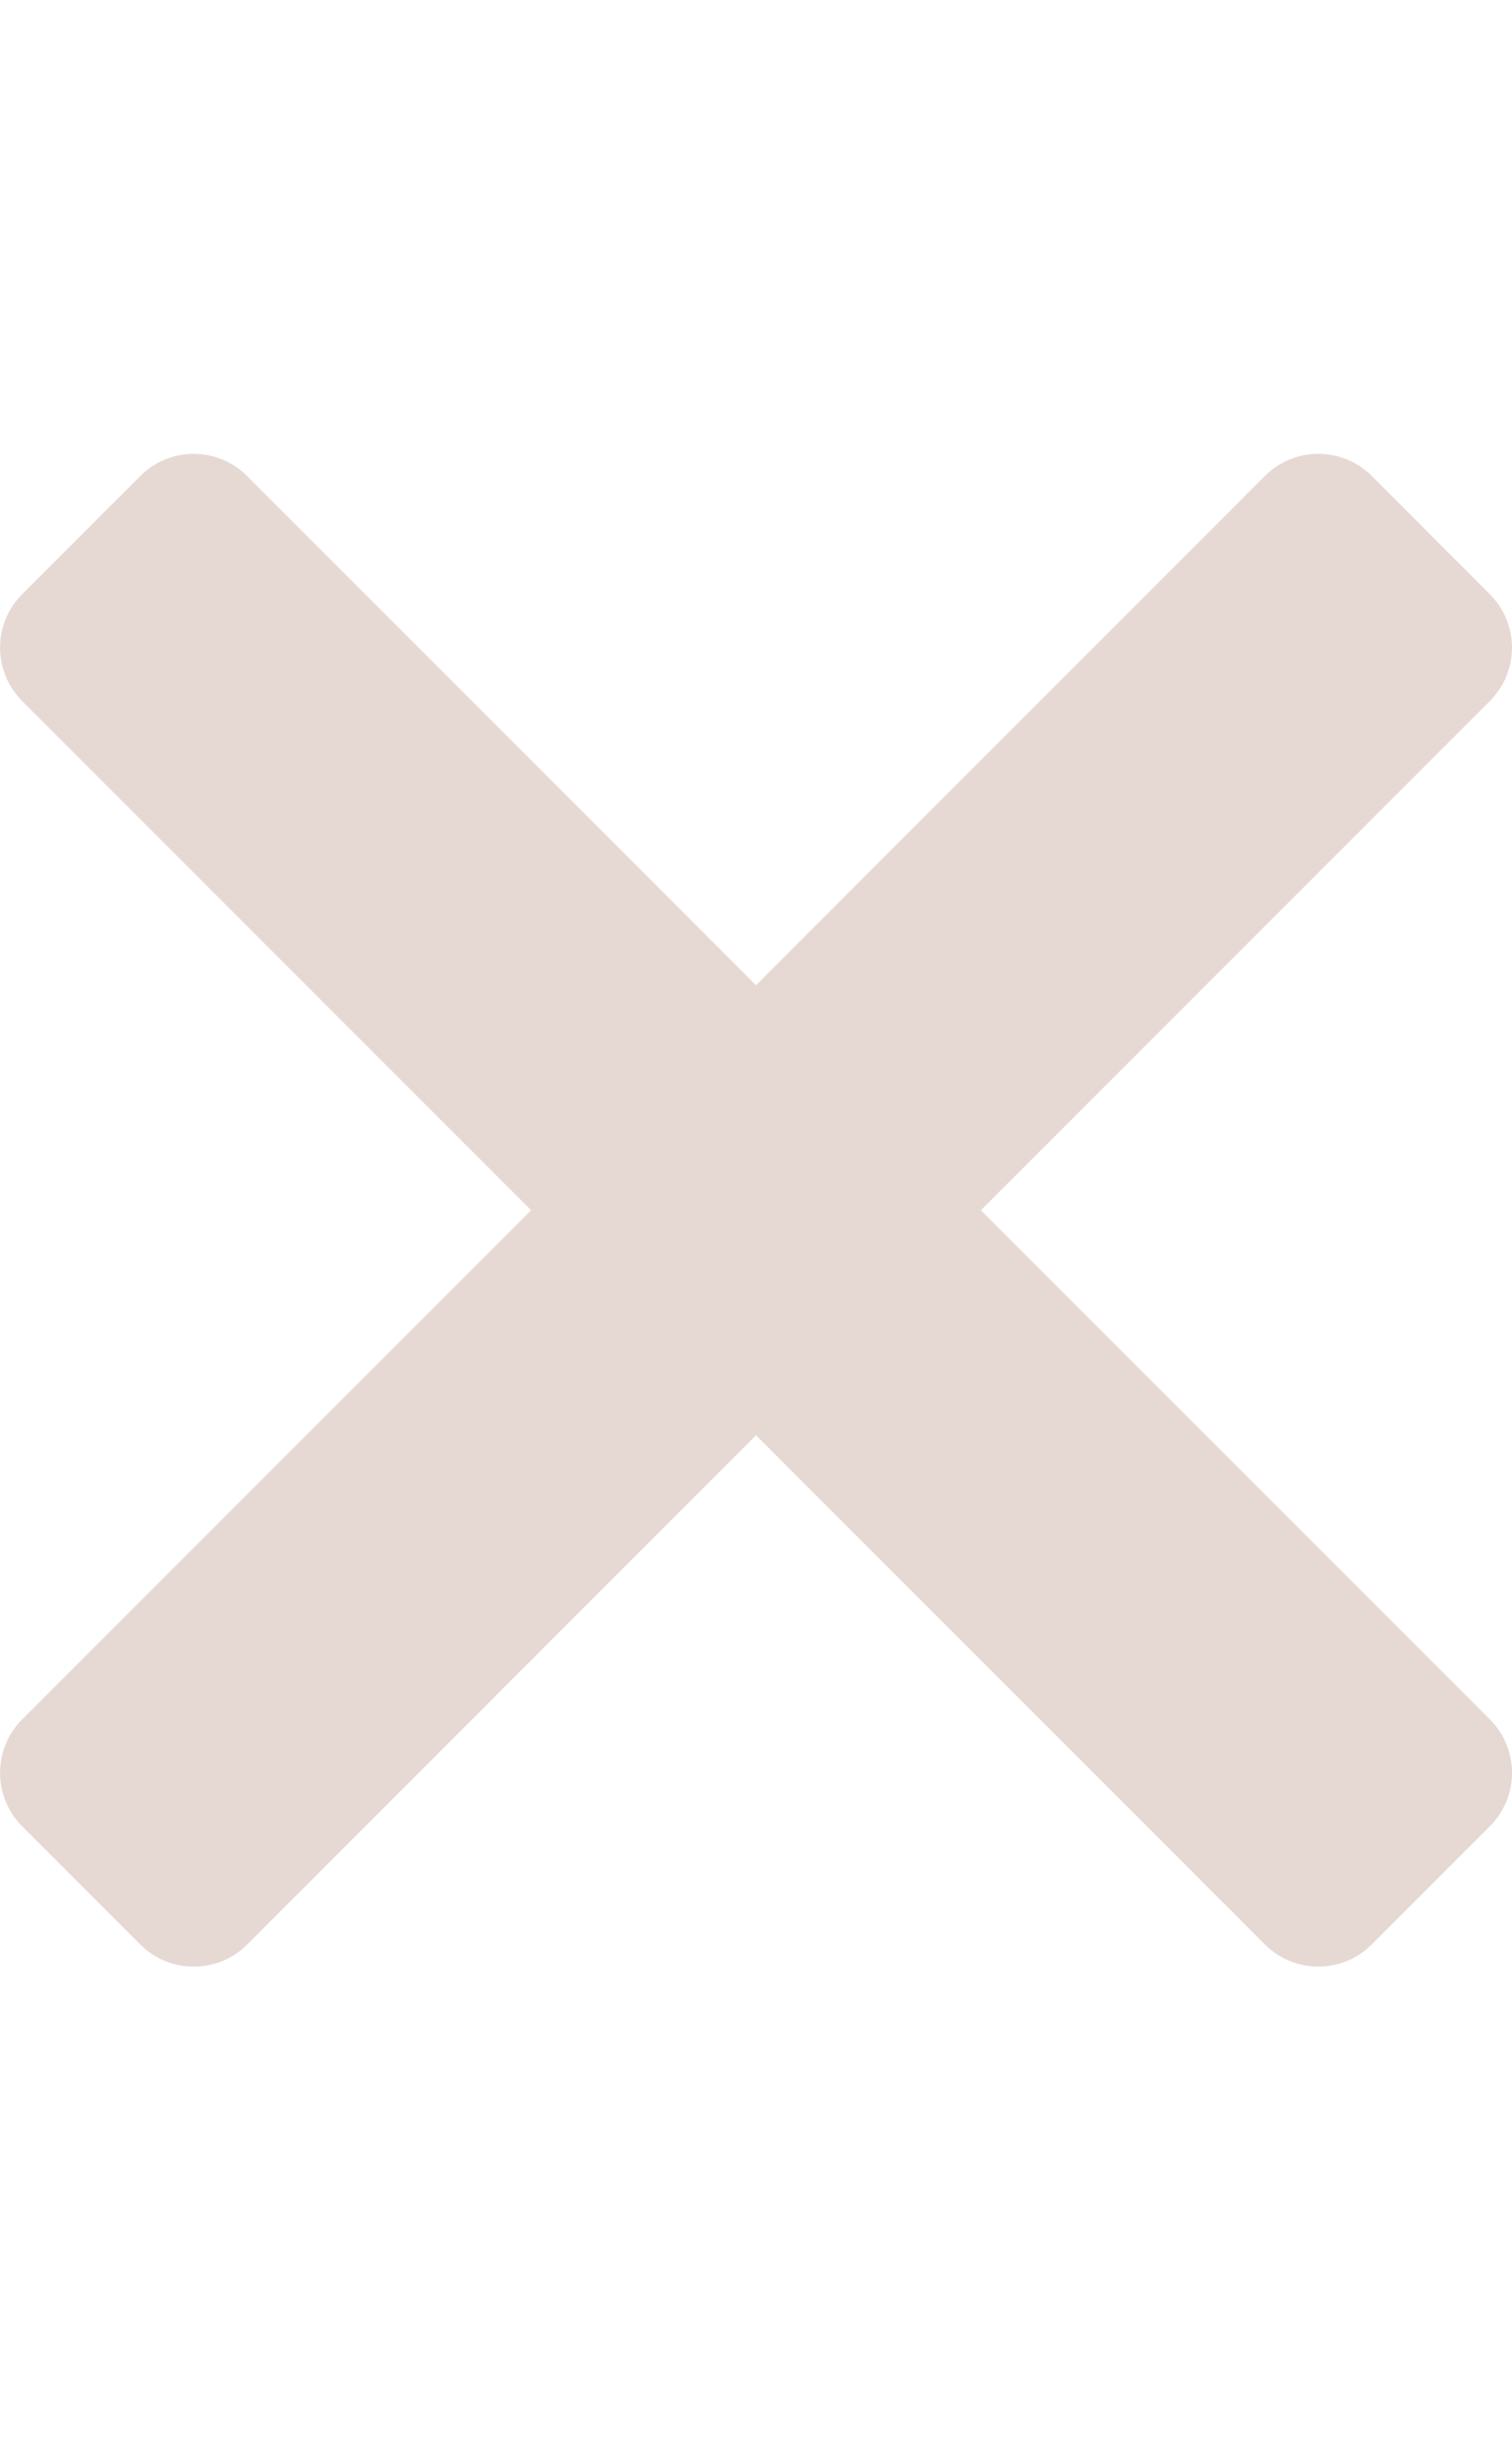 <svg width="16" height="26" viewBox="0 0 16 26" fill="none" xmlns="http://www.w3.org/2000/svg">
<g clip-path="url(#clip0_502_1197)">
<path d="M10.38 12.8L15.766 7.414C16.078 7.102 16.078 6.597 15.766 6.285L14.515 5.033C14.203 4.722 13.698 4.722 13.386 5.033L8 10.42L2.614 5.034C2.303 4.722 1.797 4.722 1.485 5.034L0.234 6.285C-0.077 6.596 -0.077 7.102 0.234 7.414L5.62 12.8L0.234 18.186C-0.077 18.497 -0.077 19.003 0.234 19.315L1.486 20.567C1.797 20.878 2.303 20.878 2.615 20.567L8 15.18L13.386 20.566C13.698 20.878 14.203 20.878 14.515 20.566L15.767 19.314C16.078 19.003 16.078 18.497 15.767 18.186L10.38 12.8Z" fill="#E6D9D4"/>
</g>
<defs>
<clipPath id="clip0_502_1197">
<rect width="16" height="25.6" fill="white"/>
</clipPath>
</defs>
</svg>
